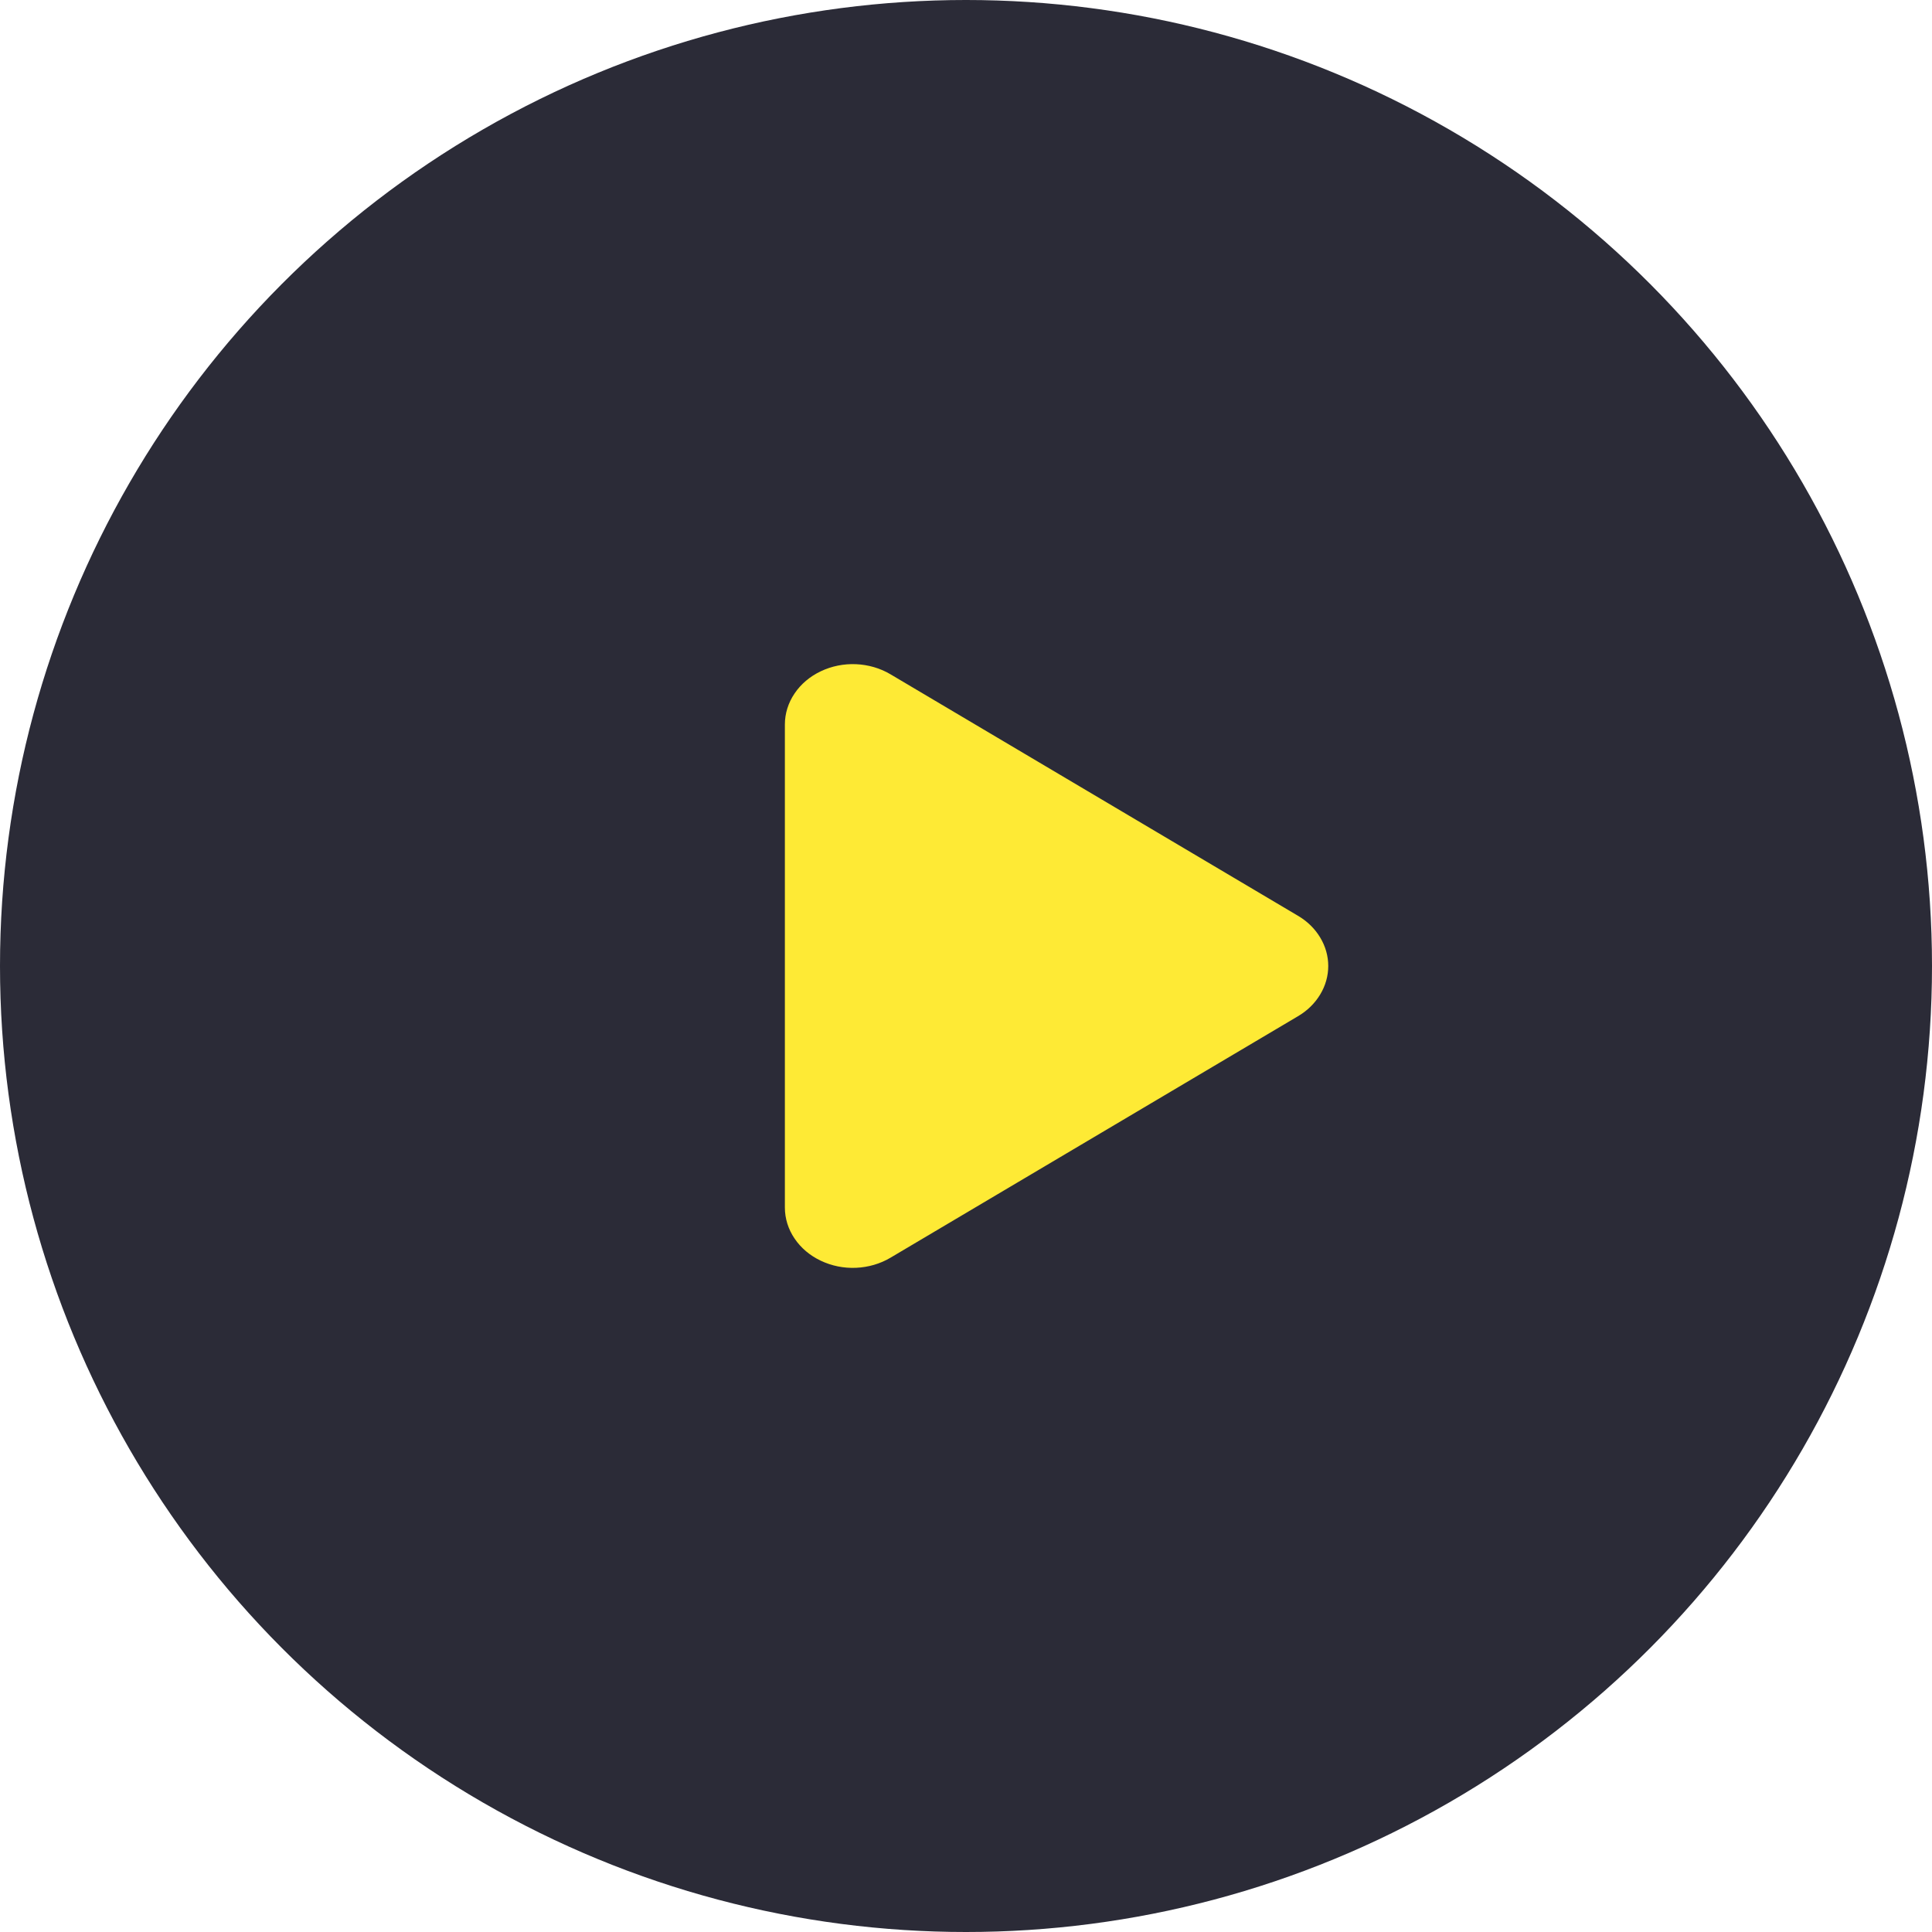 <svg width="28" height="28" viewBox="0 0 28 28" fill="none" xmlns="http://www.w3.org/2000/svg">
<circle cx="14" cy="14" r="14" fill="#2B2B37"/>
<path d="M12.905 9.772L18.811 13.272C18.946 13.351 19.057 13.46 19.133 13.587C19.21 13.714 19.25 13.856 19.25 14C19.25 14.144 19.21 14.286 19.133 14.413C19.057 14.54 18.946 14.649 18.811 14.728L12.905 18.228C12.757 18.316 12.585 18.366 12.407 18.374C12.229 18.382 12.052 18.346 11.895 18.271C11.738 18.197 11.606 18.085 11.515 17.949C11.423 17.814 11.375 17.658 11.375 17.5V10.501C11.375 10.342 11.423 10.187 11.515 10.051C11.606 9.915 11.738 9.803 11.895 9.729C12.052 9.654 12.229 9.618 12.407 9.626C12.585 9.634 12.757 9.684 12.905 9.772Z" fill="#FEEA35"/>
</svg>
